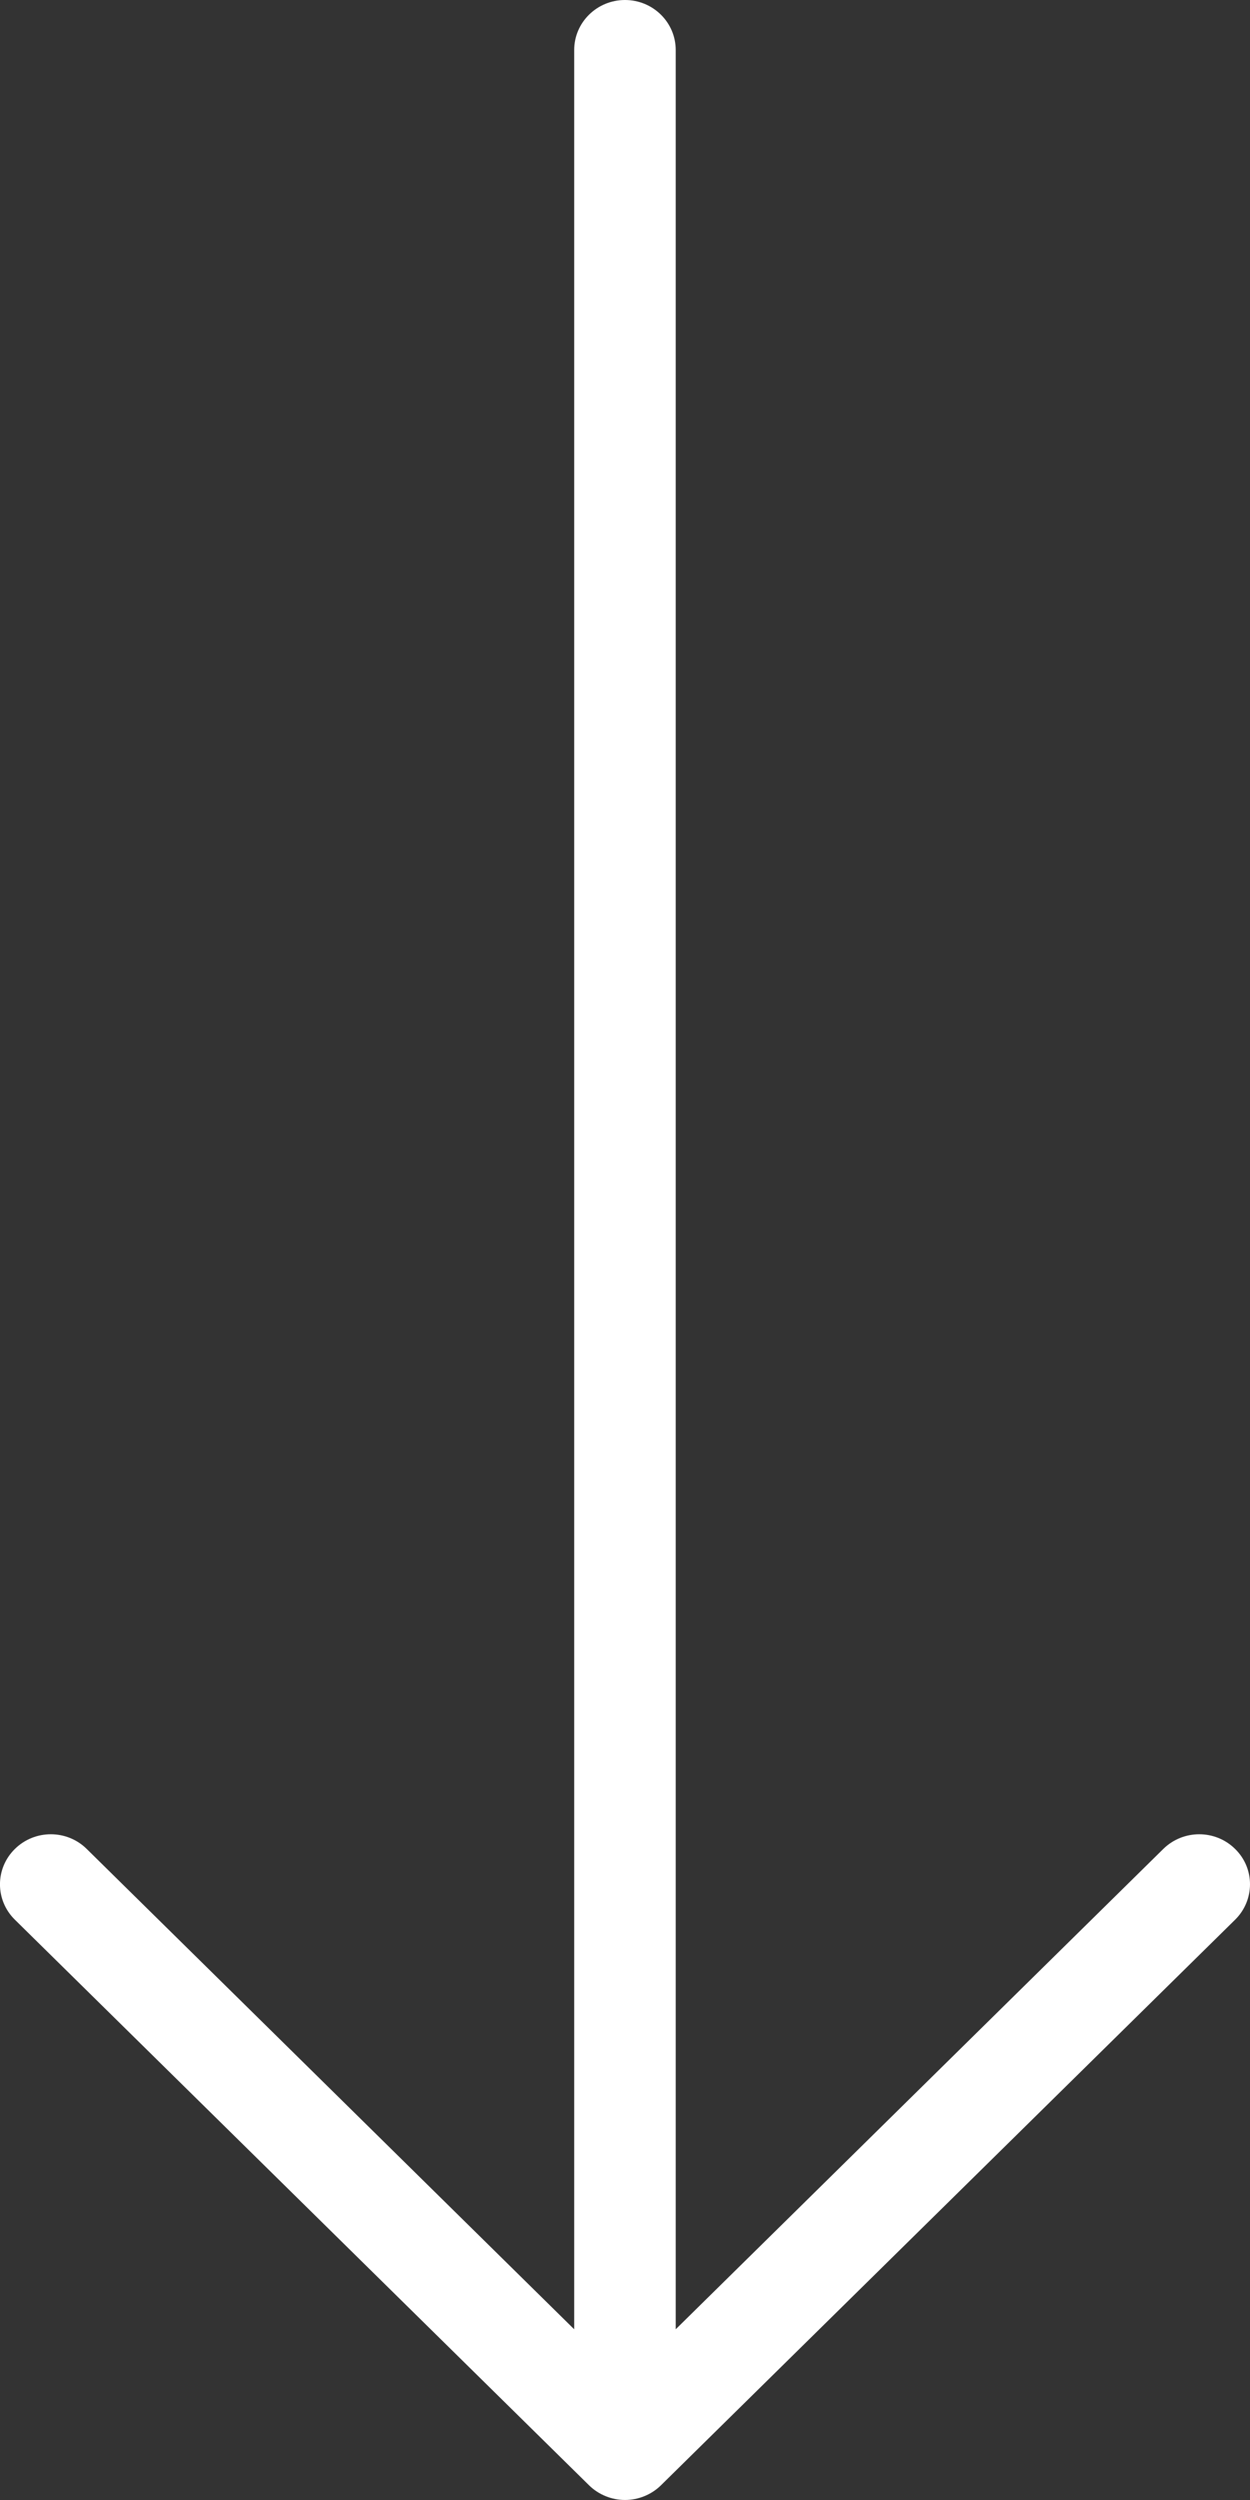 <svg width="14" height="28" viewBox="0 0 14 28" fill="none" xmlns="http://www.w3.org/2000/svg">
<rect x="0" y="0" width="14" height="28" fill="#333333" stroke="none"/>
<path d="M13.833 20.708C13.611 20.489 13.252 20.489 13.029 20.708C13.029 20.708 13.029 20.708 13.029 20.708L7.568 26.088V0.56C7.568 0.251 7.314 0 7 0C6.686 0 6.431 0.251 6.431 0.56V26.088L0.971 20.708C0.749 20.489 0.389 20.489 0.167 20.708C-0.056 20.927 -0.056 21.282 0.167 21.501L6.598 27.836C6.651 27.888 6.714 27.929 6.783 27.957C6.922 28.014 7.078 28.014 7.217 27.957C7.286 27.929 7.349 27.888 7.402 27.836L13.833 21.501C14.055 21.282 14.056 20.927 13.834 20.709C13.834 20.709 13.833 20.708 13.833 20.708Z" fill="white"/>
</svg>
